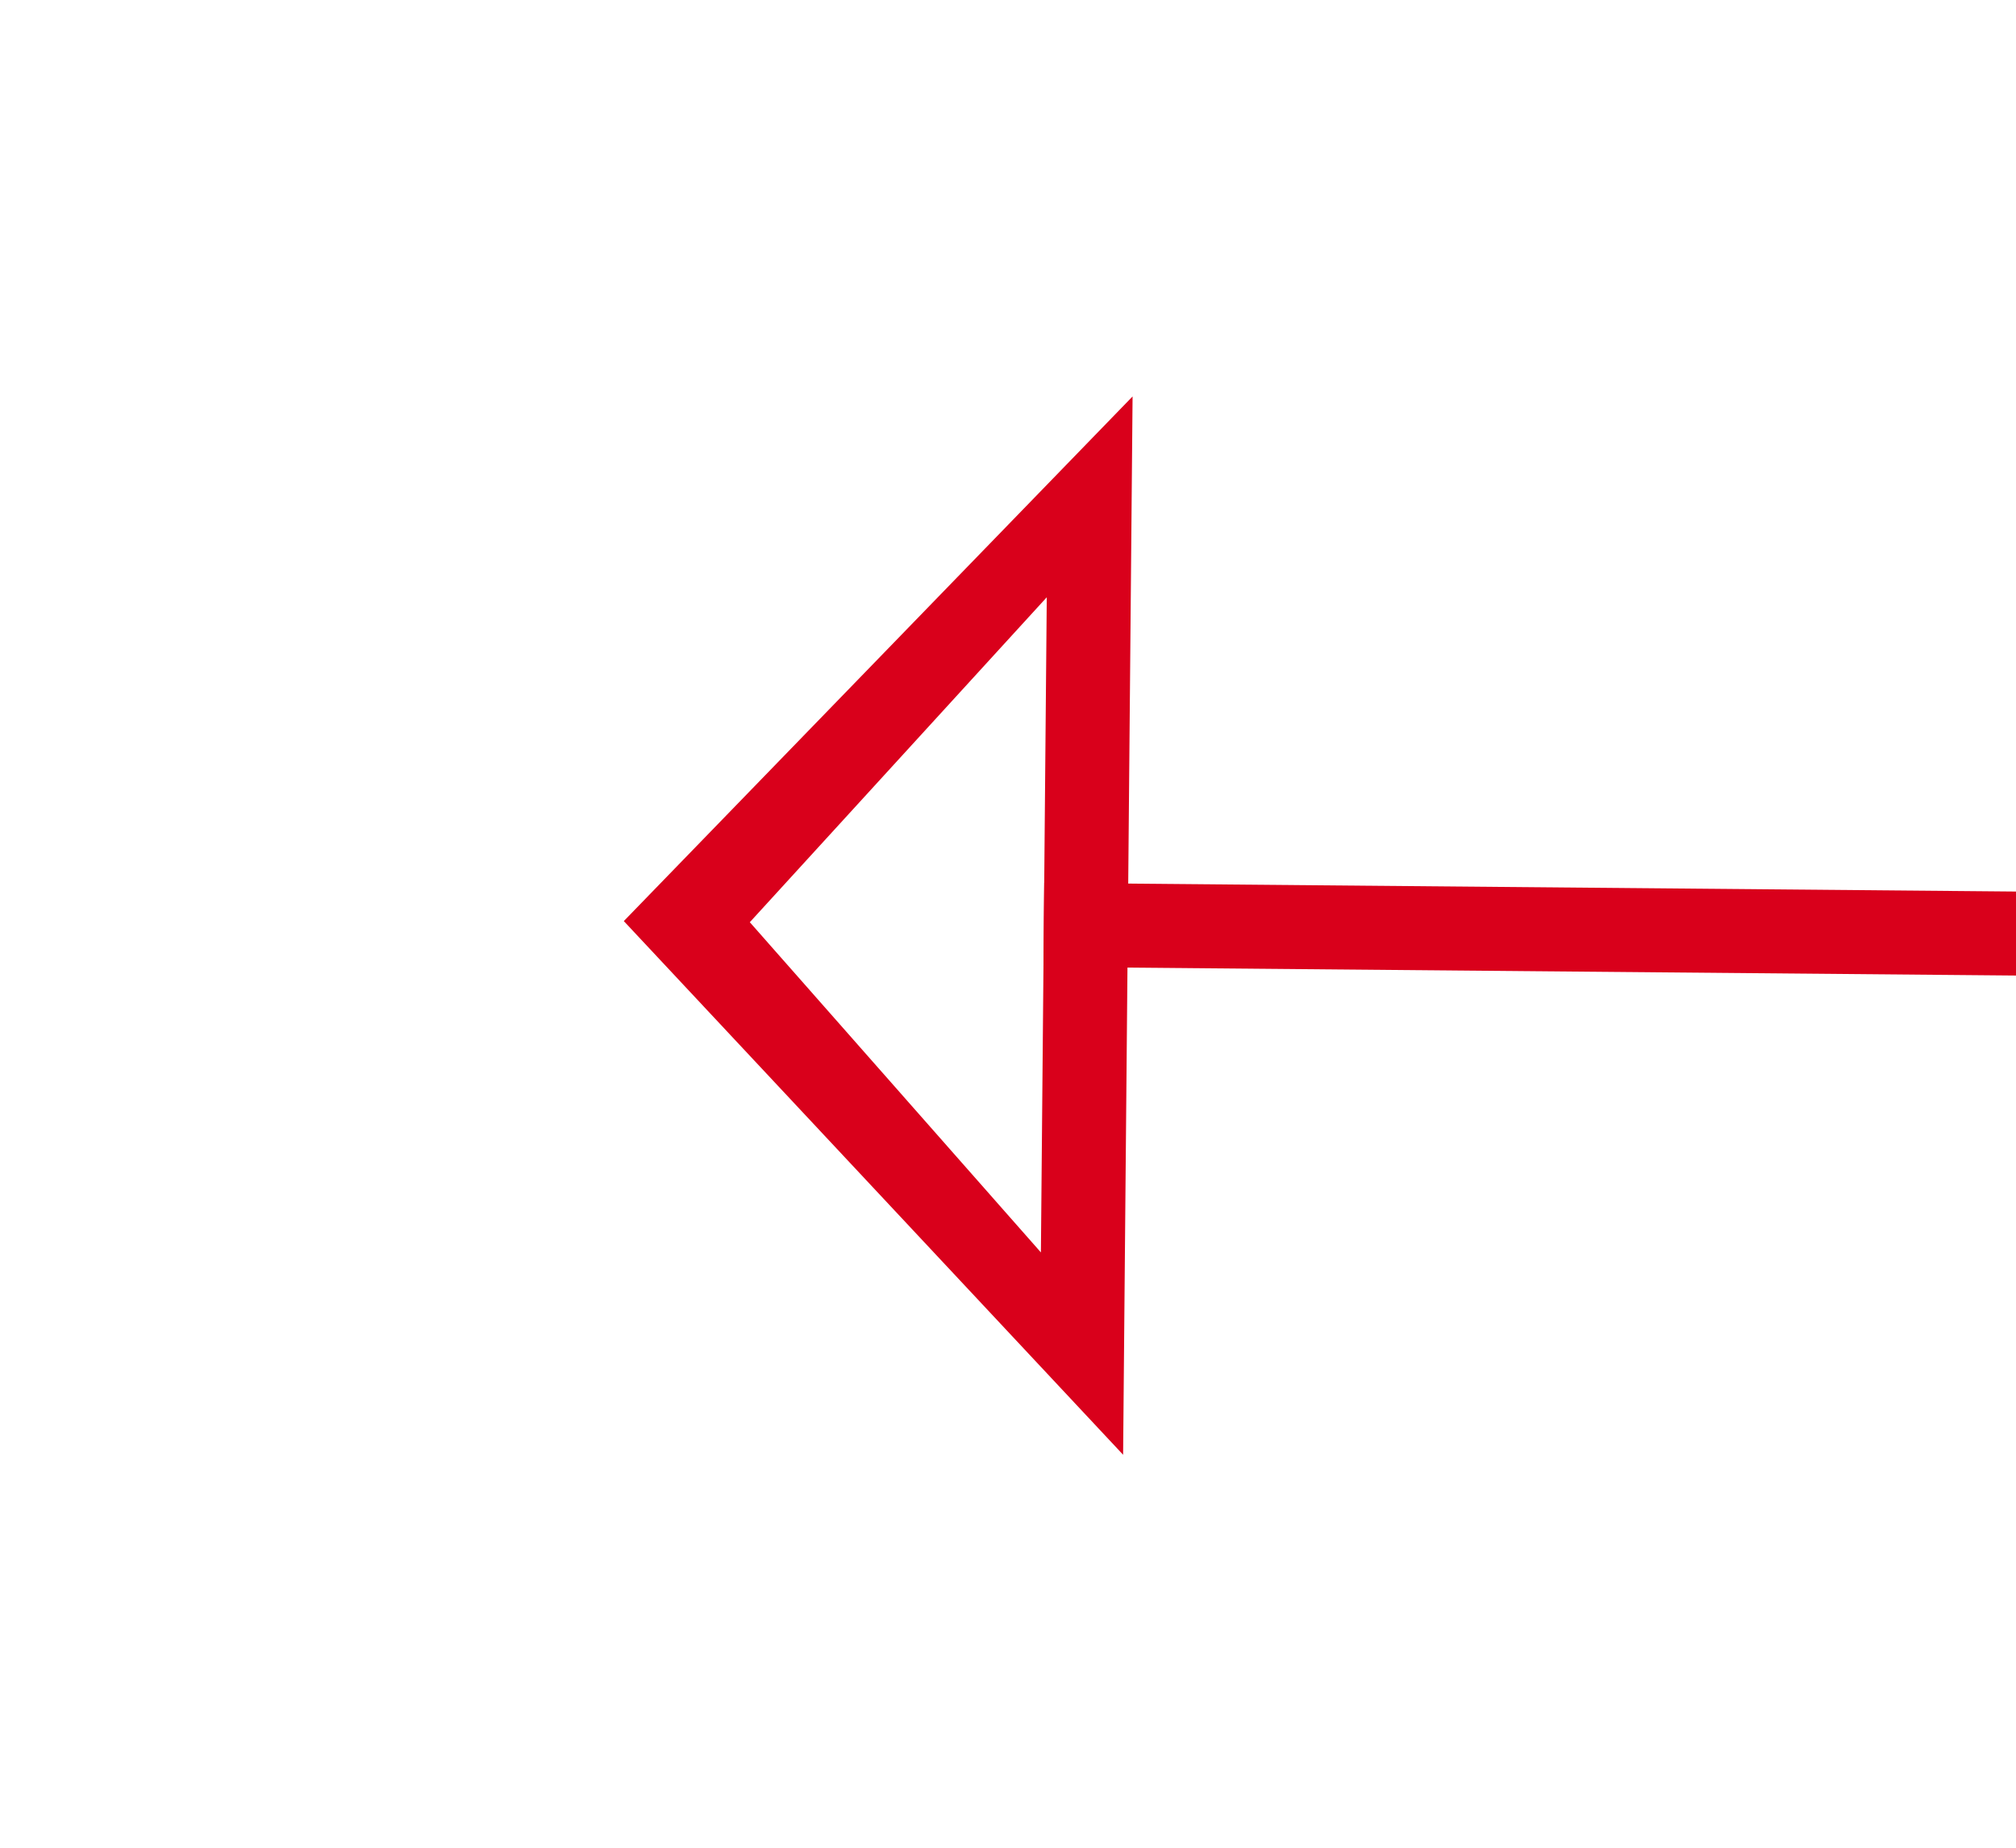 ﻿<?xml version="1.0" encoding="utf-8"?>
<svg version="1.1" xmlns:xlink="http://www.w3.org/1999/xlink" width="24px" height="22px" preserveAspectRatio="xMinYMid meet" viewBox="590 189  24 20" xmlns="http://www.w3.org/2000/svg">
  <g transform="matrix(-0.454 -0.891 0.891 -0.454 697.992 825.73 )">
    <path d="M 487.9 263.8  L 484 267.5  L 487.9 271.2  L 491.7 267.5  L 487.9 263.8  Z M 487.9 269.8  L 485.4 267.5  L 487.9 265.2  L 490.3 267.5  L 487.9 269.8  Z M 642 273.8  L 648 267.5  L 642 261.2  L 642 273.8  Z M 643 271.4  L 643 263.6  L 646.5 267.5  L 643 271.4  Z " fill-rule="nonzero" fill="#d9001b" stroke="none" transform="matrix(0.462 -0.887 0.887 0.462 67.456 646.138 )" />
    <path d="M 490 267.5  L 643 267.5  " stroke-width="1" stroke="#d9001b" fill="none" transform="matrix(0.462 -0.887 0.887 0.462 67.456 646.138 )" />
  </g>
</svg>